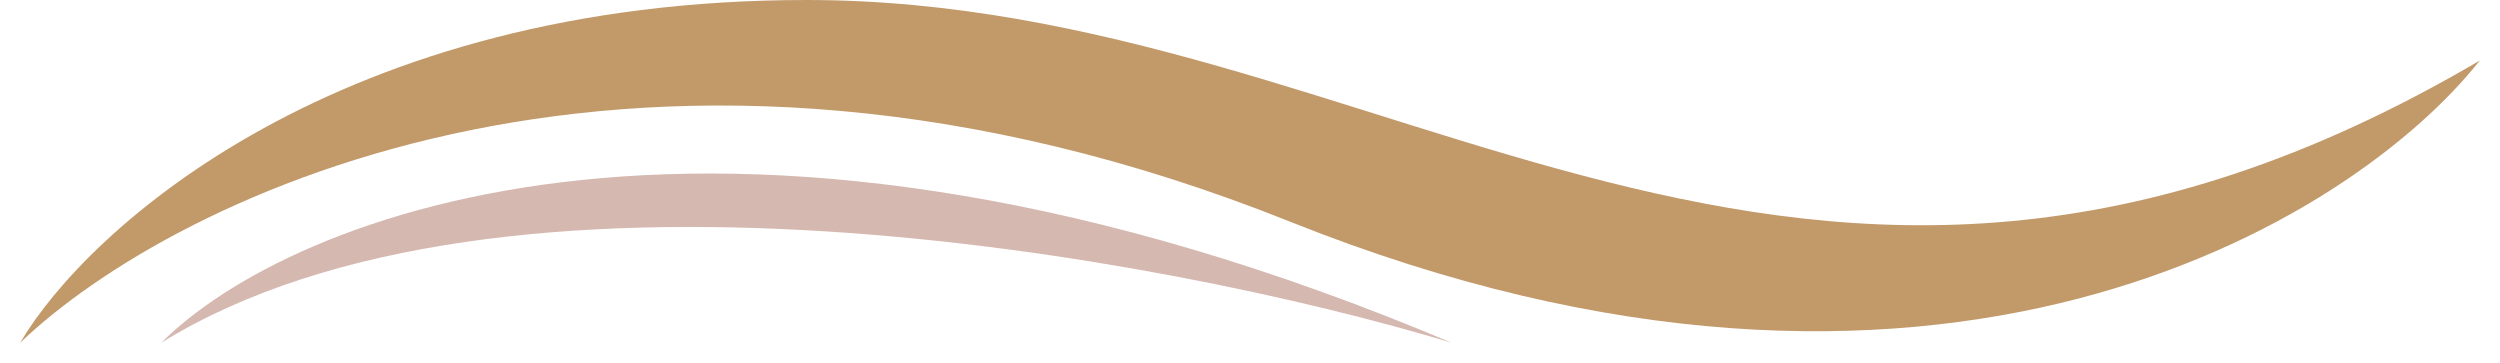 <svg width="62" height="9" viewBox="0 0 62 9" fill="none" xmlns="http://www.w3.org/2000/svg">
<path d="M20 0C8.4 0 2.167 5.667 0.5 8.5C4.333 4.833 16 -0.9 32 5.5C48 11.9 58.333 5.5 61.5 1.5C44.5 11.5 34.5 0 20 0Z" fill="#C29A6A"/>
<path d="M4 8.5C7.167 5.333 18 0.9 36 8.5C28.833 6.333 12.4 3.3 4 8.5Z" fill="#D5B8AF"/>
</svg>

